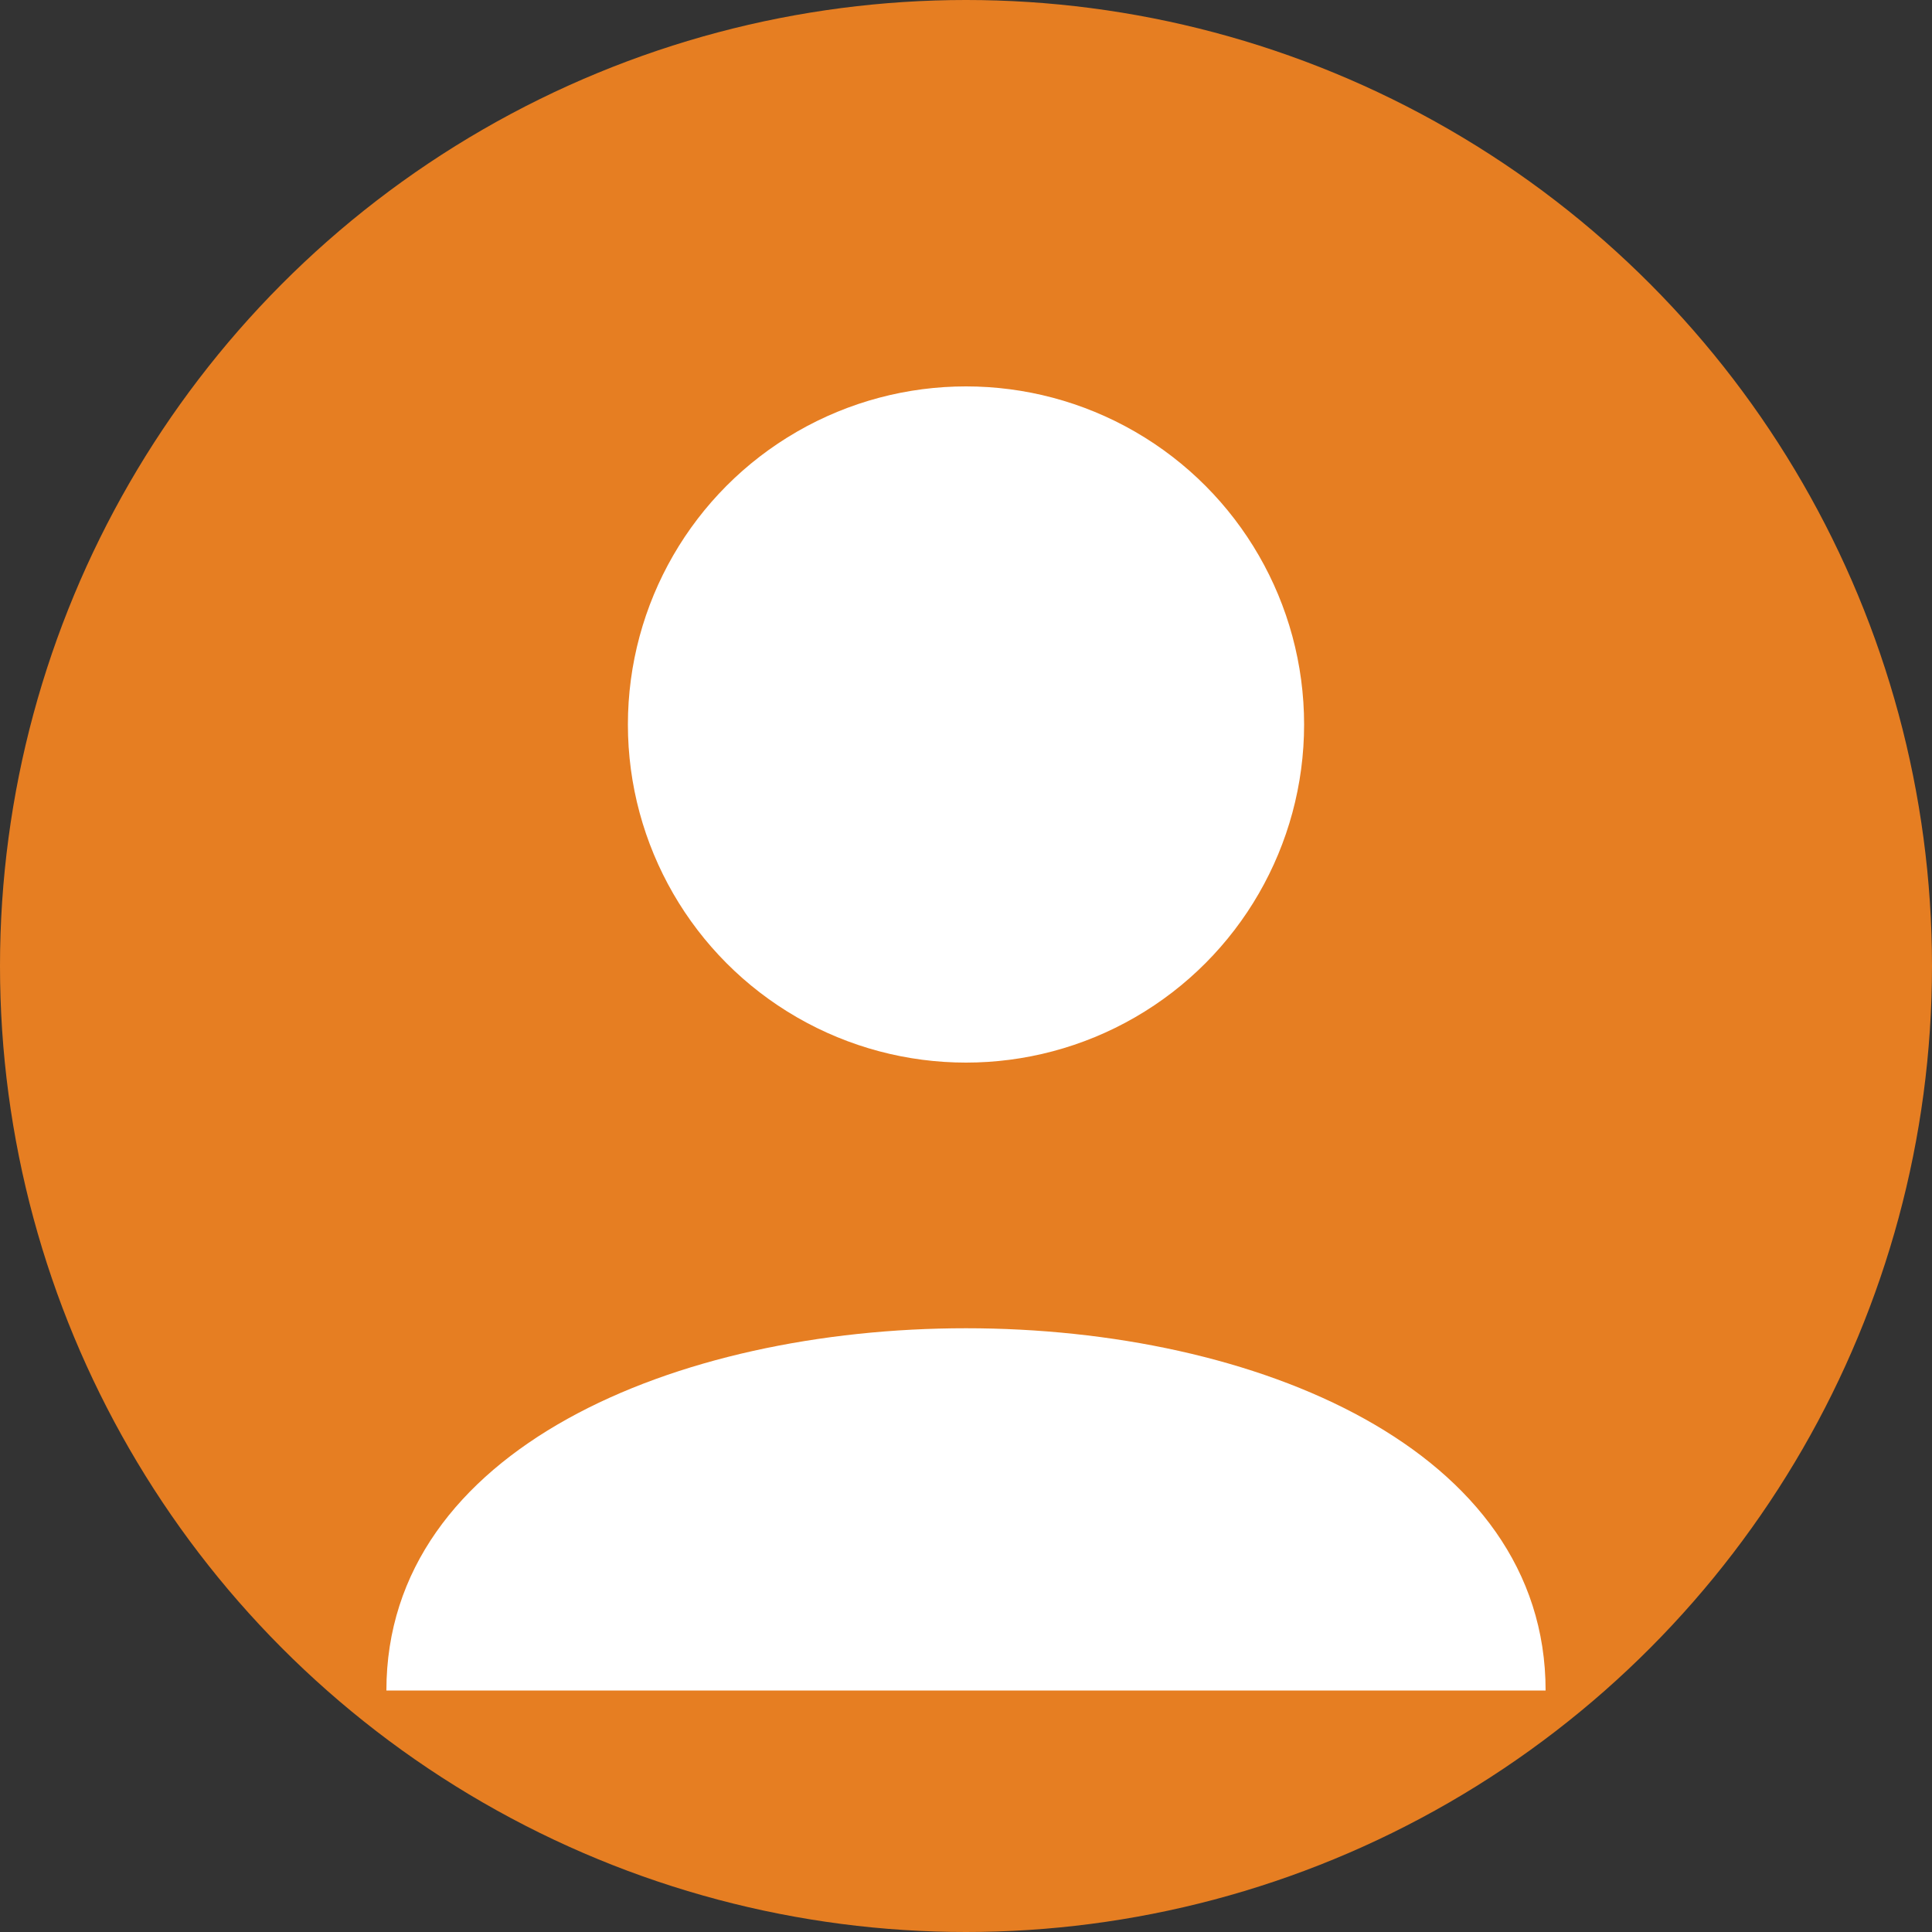 <?xml version="1.0" encoding="UTF-8" standalone="no"?>
<svg width="40" height="40" viewBox="0 0 40 40" xmlns="http://www.w3.org/2000/svg">
  <rect x="0" y="0" width="40" height="40" fill="#333333" stroke="none"/>
  <!-- Background circle -->
  <circle cx="20" cy="20" r="20" fill="#E67E22" />
  
  <!-- User silhouette -->
  <circle cx="20" cy="15" r="7" fill="#FFFFFF" />
  <path d="M8,35 C8,25 32,25 32,35" fill="#FFFFFF" />
</svg>